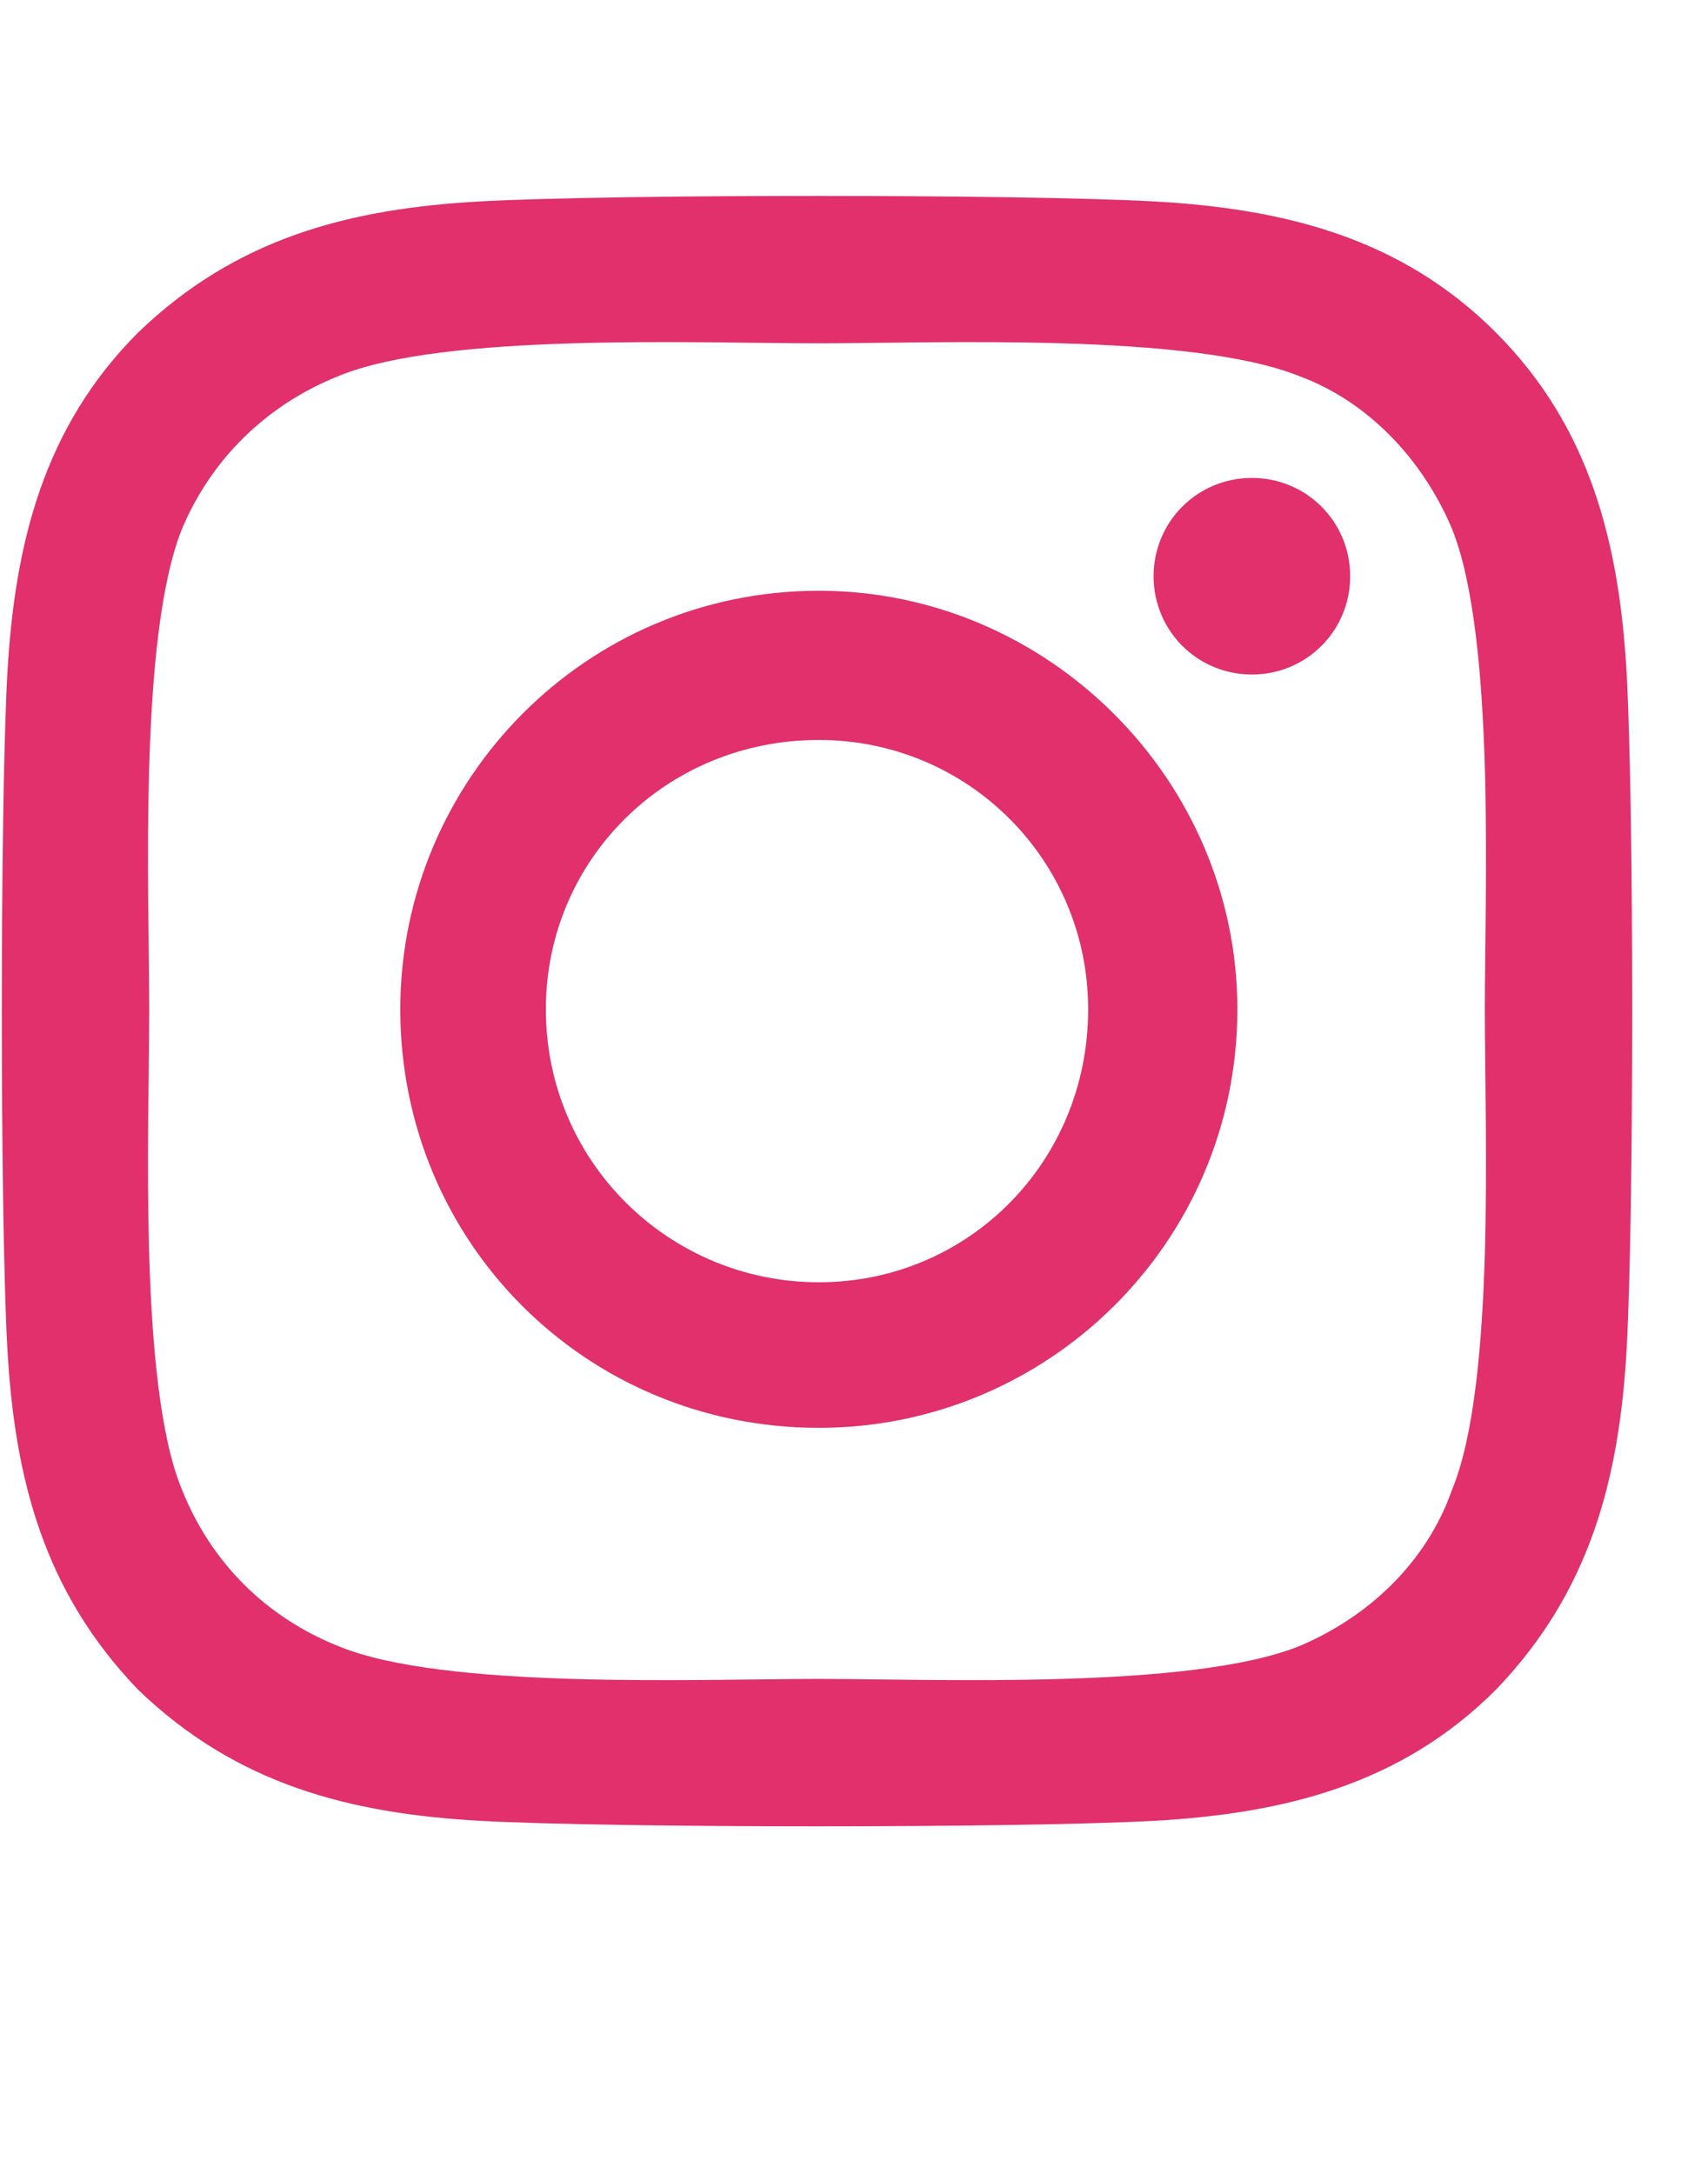 <svg width="22" height="28" viewBox="0 0 22 28" fill="none" xmlns="http://www.w3.org/2000/svg">
<path d="M10.547 7.609C13.5 7.609 15.938 10.047 15.938 13C15.938 16 13.5 18.391 10.547 18.391C7.547 18.391 5.156 16 5.156 13C5.156 10.047 7.547 7.609 10.547 7.609ZM10.547 16.516C12.469 16.516 14.016 14.969 14.016 13C14.016 11.078 12.469 9.531 10.547 9.531C8.578 9.531 7.031 11.078 7.031 13C7.031 14.969 8.625 16.516 10.547 16.516ZM17.391 7.422C17.391 8.125 16.828 8.688 16.125 8.688C15.422 8.688 14.859 8.125 14.859 7.422C14.859 6.719 15.422 6.156 16.125 6.156C16.828 6.156 17.391 6.719 17.391 7.422ZM20.953 8.688C21.047 10.422 21.047 15.625 20.953 17.359C20.859 19.047 20.484 20.5 19.266 21.766C18.047 22.984 16.547 23.359 14.859 23.453C13.125 23.547 7.922 23.547 6.188 23.453C4.5 23.359 3.047 22.984 1.781 21.766C0.562 20.5 0.188 19.047 0.094 17.359C0 15.625 0 10.422 0.094 8.688C0.188 7 0.562 5.5 1.781 4.281C3.047 3.062 4.5 2.688 6.188 2.594C7.922 2.5 13.125 2.5 14.859 2.594C16.547 2.688 18.047 3.062 19.266 4.281C20.484 5.5 20.859 7 20.953 8.688ZM18.703 19.188C19.266 17.828 19.125 14.547 19.125 13C19.125 11.5 19.266 8.219 18.703 6.812C18.328 5.922 17.625 5.172 16.734 4.844C15.328 4.281 12.047 4.422 10.547 4.422C9 4.422 5.719 4.281 4.359 4.844C3.422 5.219 2.719 5.922 2.344 6.812C1.781 8.219 1.922 11.5 1.922 13C1.922 14.547 1.781 17.828 2.344 19.188C2.719 20.125 3.422 20.828 4.359 21.203C5.719 21.766 9 21.625 10.547 21.625C12.047 21.625 15.328 21.766 16.734 21.203C17.625 20.828 18.375 20.125 18.703 19.188Z" fill="#E1306C"/>
</svg>
